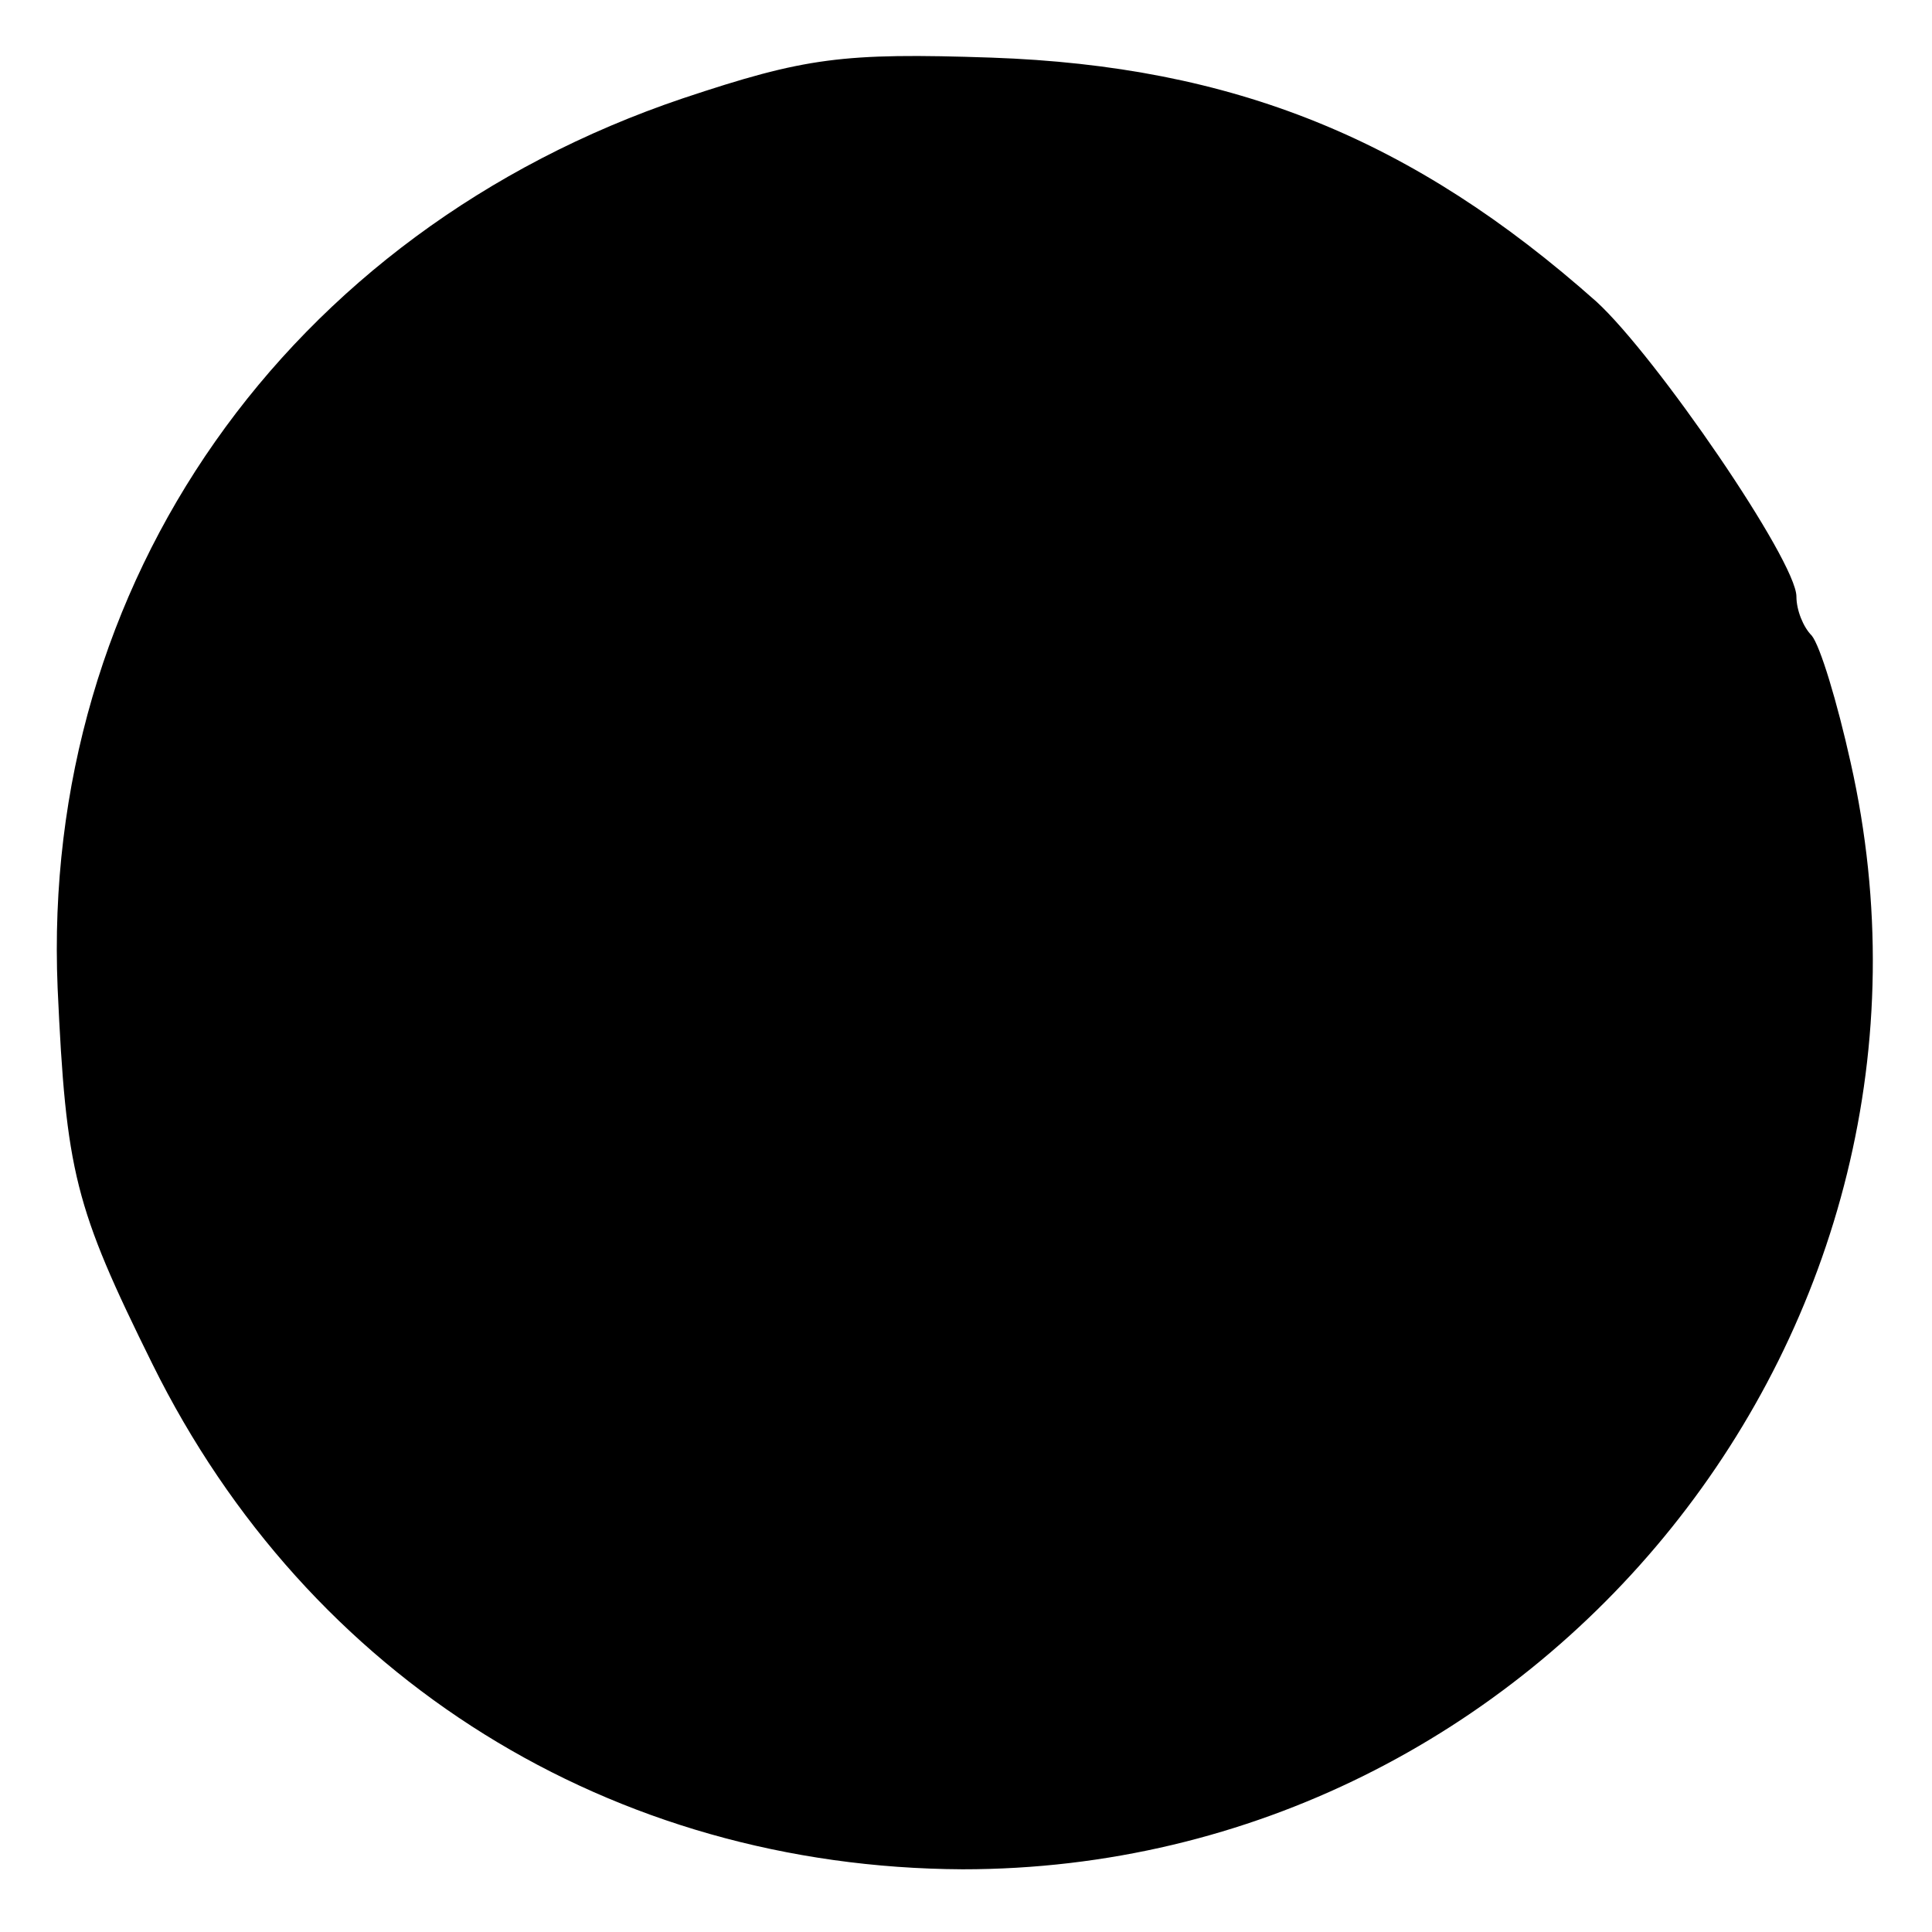 <svg version="1" xmlns="http://www.w3.org/2000/svg" width="152" height="152" viewBox="0 0 114 114"><path d="M40.3 5.8C16.9 13.7 2.4 34.4 3.4 58.3c.5 10.9 1 12.9 5.6 22.2 9.2 18.6 27.1 29.7 47.8 29.8 34.2 0 59.9-32 52.4-65.3-.8-3.6-1.8-6.9-2.3-7.5-.5-.5-.9-1.5-.9-2.3 0-2.1-8.3-14.2-11.8-17.4C83.4 8.2 72.8 3.9 58.5 3.4c-8.8-.3-11 0-18.2 2.4z"/></svg>